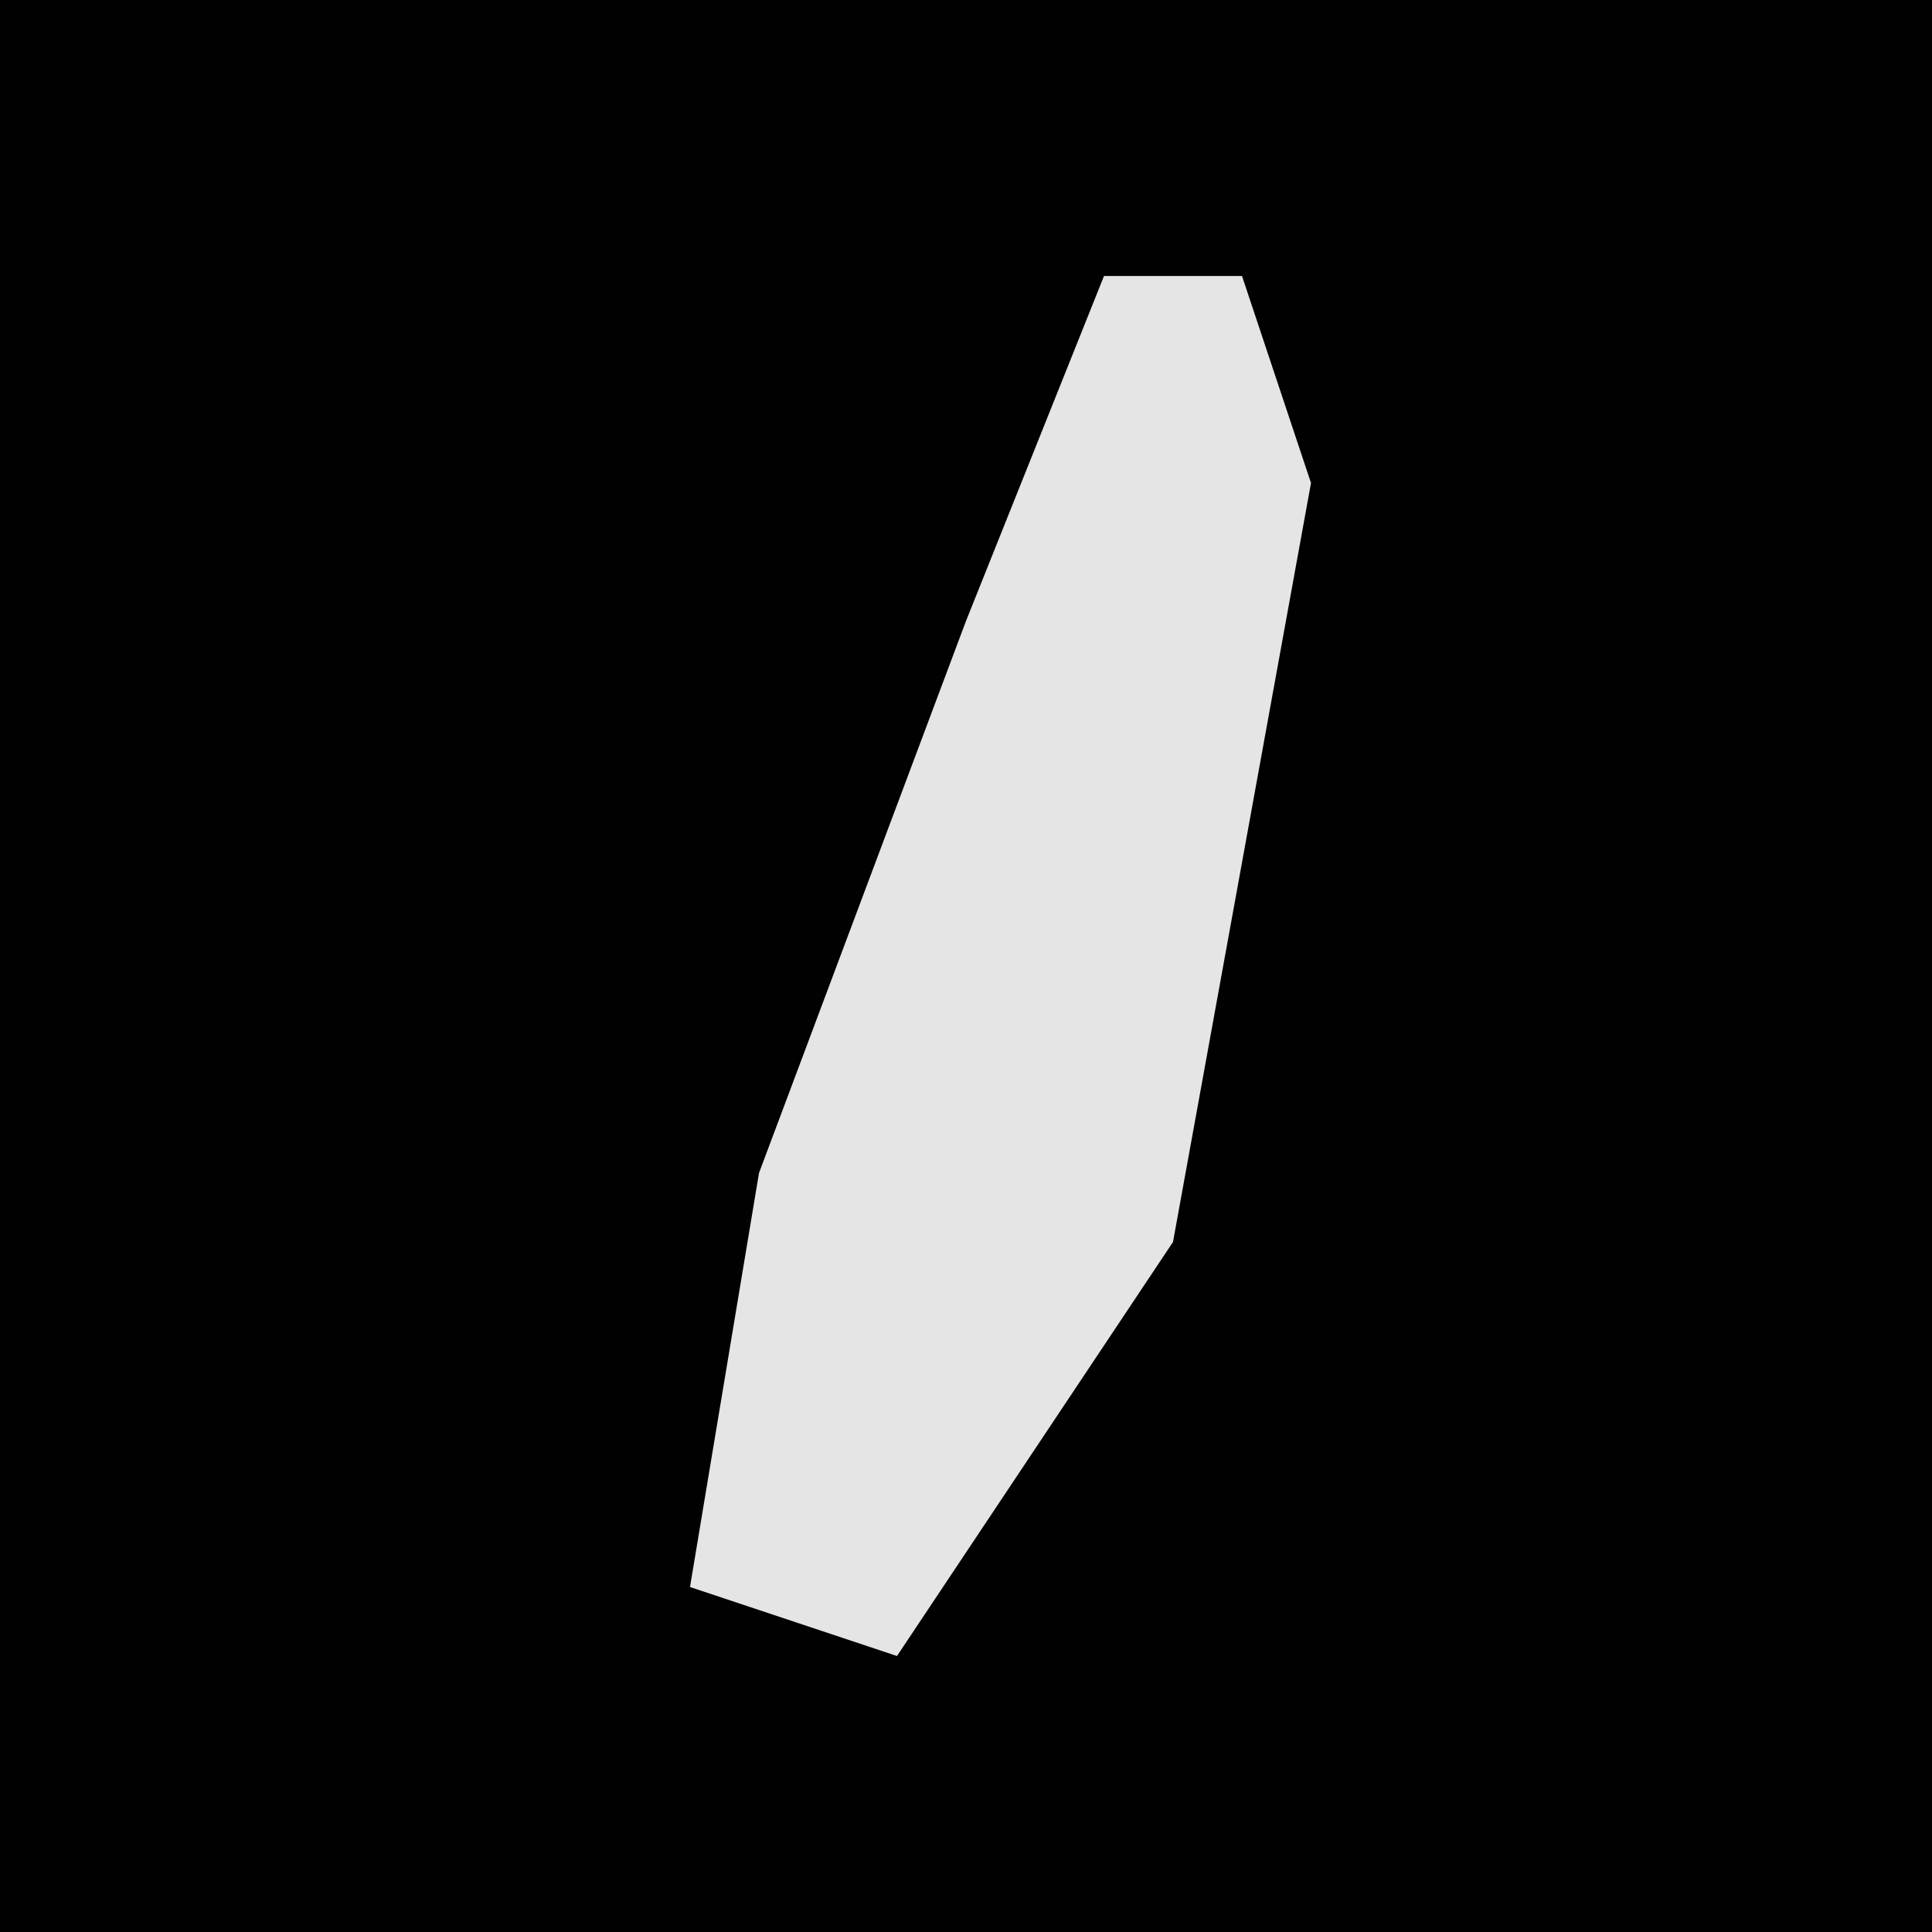 <?xml version="1.0" encoding="UTF-8"?>
<svg version="1.1" xmlns="http://www.w3.org/2000/svg" width="28" height="28">
<path d="M0,0 L28,0 L28,28 L0,28 Z " fill="#010101" transform="translate(0,0)"/>
<path d="M0,0 L2,0 L3,3 L1,14 L-3,20 L-6,19 L-5,13 L-2,5 Z " fill="#E5E5E5" transform="translate(16,4)"/>
</svg>
